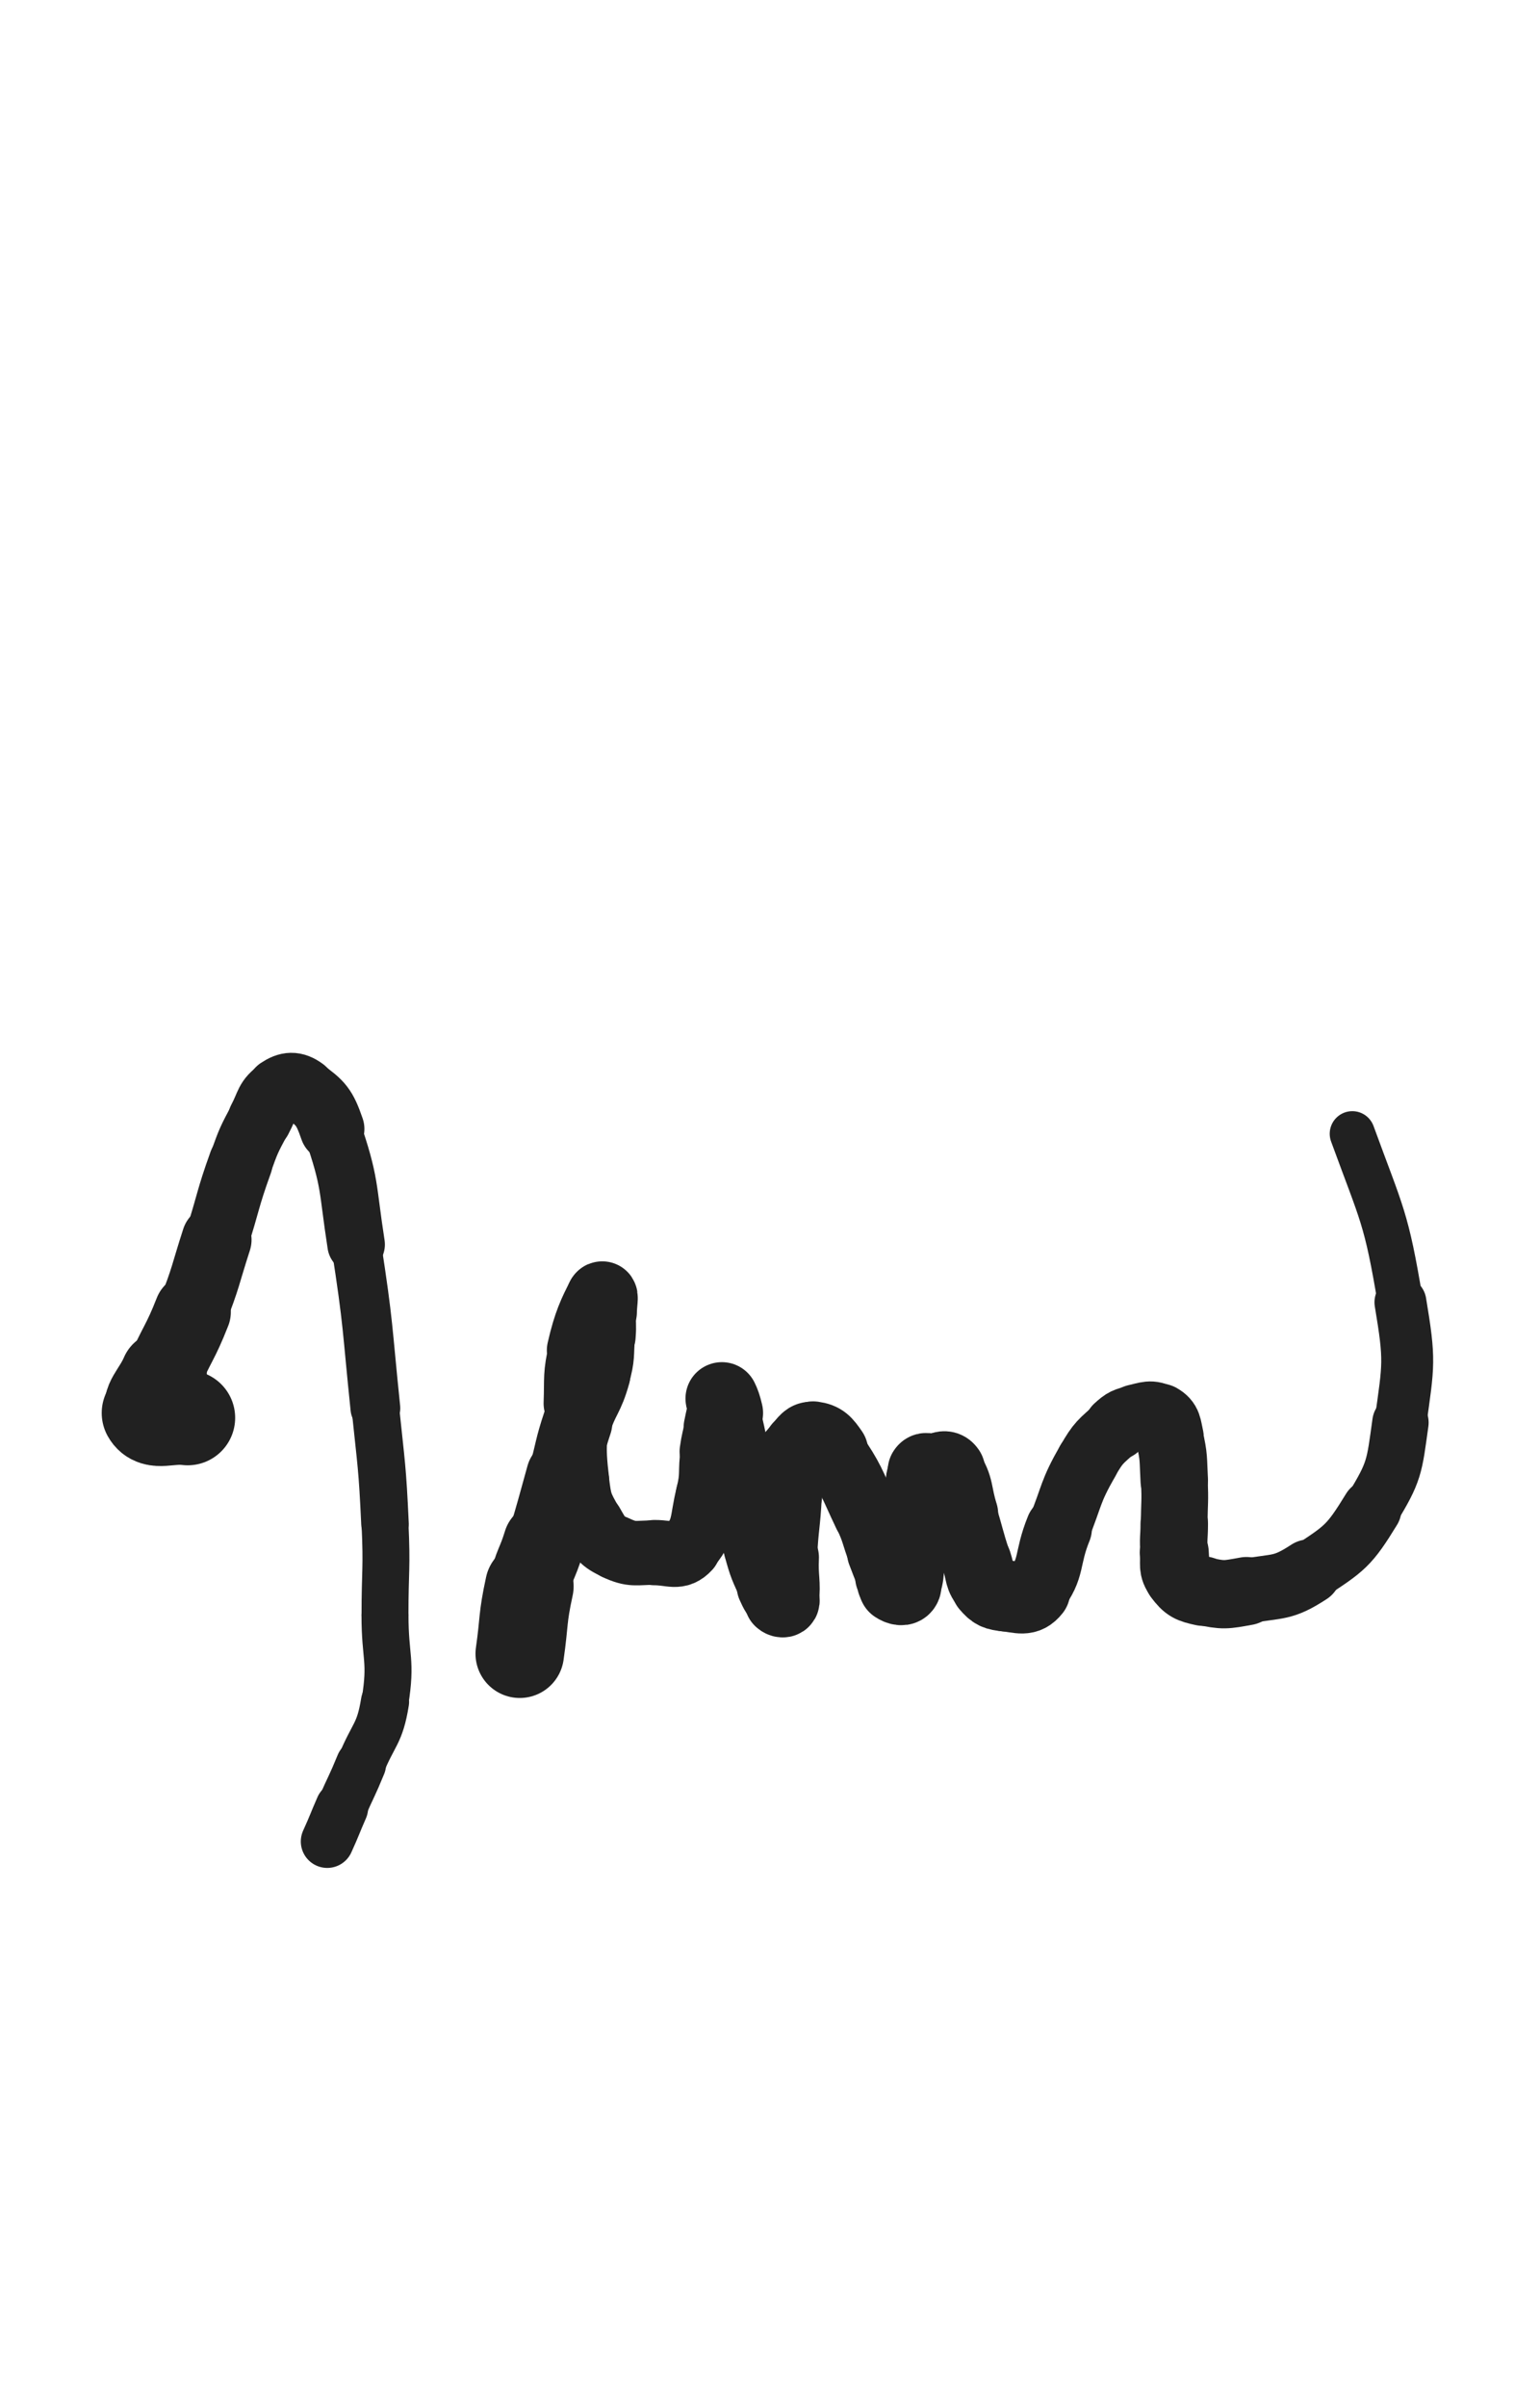 <svg xmlns="http://www.w3.org/2000/svg" xmlns:xlink="http://www.w3.org/1999/xlink" viewBox="0 0 320 500"><path d="M 39.000,294.500 C 35.000,294.000 32.214,295.685 31.000,293.500" stroke-width="19.729" stroke="rgb(33,33,33)" fill="none" stroke-linecap="round"></path><path d="M 31.000,293.500 C 29.714,291.185 32.318,289.424 34.000,285.500" stroke-width="17.953" stroke="rgb(33,33,33)" fill="none" stroke-linecap="round"></path><path d="M 34.000,285.500 C 36.818,278.924 37.386,279.153 40.000,272.500" stroke-width="15.935" stroke="rgb(33,33,33)" fill="none" stroke-linecap="round"></path><path d="M 40.000,272.500 C 42.886,265.153 42.573,265.024 45.000,257.500" stroke-width="14.544" stroke="rgb(33,33,33)" fill="none" stroke-linecap="round"></path><path d="M 45.000,257.500 C 47.573,249.524 47.165,249.374 50.000,241.500" stroke-width="13.293" stroke="rgb(33,33,33)" fill="none" stroke-linecap="round"></path><path d="M 50.000,241.500 C 51.665,236.874 51.691,236.830 54.000,232.500" stroke-width="13.134" stroke="rgb(33,33,33)" fill="none" stroke-linecap="round"></path><path d="M 54.000,232.500 C 55.691,229.330 55.343,228.272 58.000,226.500" stroke-width="13.337" stroke="rgb(33,33,33)" fill="none" stroke-linecap="round"></path><path d="M 58.000,226.500 C 59.843,225.272 61.167,225.167 63.000,226.500" stroke-width="13.709" stroke="rgb(33,33,33)" fill="none" stroke-linecap="round"></path><path d="M 63.000,226.500 C 66.667,229.167 67.407,229.864 69.000,234.500" stroke-width="13.440" stroke="rgb(33,33,33)" fill="none" stroke-linecap="round"></path><path d="M 69.000,234.500 C 72.907,245.864 72.122,246.399 74.000,258.500" stroke-width="11.955" stroke="rgb(33,33,33)" fill="none" stroke-linecap="round"></path><path d="M 74.000,258.500 C 76.622,275.399 76.239,275.476 78.000,292.500" stroke-width="10.343" stroke="rgb(33,33,33)" fill="none" stroke-linecap="round"></path><path d="M 78.000,292.500 C 79.239,304.476 79.441,304.482 80.000,316.500" stroke-width="9.880" stroke="rgb(33,33,33)" fill="none" stroke-linecap="round"></path><path d="M 80.000,316.500 C 80.441,325.982 80.000,326.000 80.000,335.500" stroke-width="9.749" stroke="rgb(33,33,33)" fill="none" stroke-linecap="round"></path><path d="M 80.000,335.500 C 80.000,344.500 81.409,344.762 80.000,353.500" stroke-width="9.766" stroke="rgb(33,33,33)" fill="none" stroke-linecap="round"></path><path d="M 80.000,353.500 C 78.909,360.262 77.636,360.056 75.000,366.500" stroke-width="10.012" stroke="rgb(33,33,33)" fill="none" stroke-linecap="round"></path><path d="M 75.000,366.500 C 73.136,371.056 72.974,370.989 71.000,375.500" stroke-width="10.432" stroke="rgb(33,33,33)" fill="none" stroke-linecap="round"></path><path d="M 71.000,375.500 C 69.474,378.989 69.575,379.035 68.000,382.500" stroke-width="10.990" stroke="rgb(33,33,33)" fill="none" stroke-linecap="round"></path><path d="M 108.000,343.500 C 109.000,336.500 108.504,336.383 110.000,329.500" stroke-width="18.392" stroke="rgb(33,33,33)" fill="none" stroke-linecap="round"></path><path d="M 110.000,329.500 C 111.004,324.883 111.619,325.037 113.000,320.500" stroke-width="16.883" stroke="rgb(33,33,33)" fill="none" stroke-linecap="round"></path><path d="M 113.000,320.500 C 115.119,313.537 115.037,313.510 117.000,306.500" stroke-width="15.326" stroke="rgb(33,33,33)" fill="none" stroke-linecap="round"></path><path d="M 117.000,306.500 C 118.537,301.010 118.200,300.900 120.000,295.500" stroke-width="14.469" stroke="rgb(33,33,33)" fill="none" stroke-linecap="round"></path><path d="M 120.000,295.500 C 121.700,290.400 122.570,290.647 124.000,285.500" stroke-width="14.001" stroke="rgb(33,33,33)" fill="none" stroke-linecap="round"></path><path d="M 124.000,285.500 C 125.070,281.647 124.691,281.512 125.000,277.500" stroke-width="13.890" stroke="rgb(33,33,33)" fill="none" stroke-linecap="round"></path><path d="M 125.000,277.500 C 125.191,275.012 125.000,275.000 125.000,272.500" stroke-width="14.173" stroke="rgb(33,33,33)" fill="none" stroke-linecap="round"></path><path d="M 125.000,272.500 C 125.000,271.000 125.408,268.684 125.000,269.500" stroke-width="14.692" stroke="rgb(33,33,33)" fill="none" stroke-linecap="round"></path><path d="M 125.000,269.500 C 123.408,272.684 122.286,274.841 121.000,280.500" stroke-width="14.742" stroke="rgb(33,33,33)" fill="none" stroke-linecap="round"></path><path d="M 121.000,280.500 C 119.786,285.841 120.204,285.987 120.000,291.500" stroke-width="14.092" stroke="rgb(33,33,33)" fill="none" stroke-linecap="round"></path><path d="M 120.000,291.500 C 119.704,299.487 119.058,299.653 120.000,307.500" stroke-width="13.168" stroke="rgb(33,33,33)" fill="none" stroke-linecap="round"></path><path d="M 120.000,307.500 C 120.558,312.153 120.708,312.489 123.000,316.500" stroke-width="13.134" stroke="rgb(33,33,33)" fill="none" stroke-linecap="round"></path><path d="M 123.000,316.500 C 124.708,319.489 124.963,320.098 128.000,321.500" stroke-width="13.306" stroke="rgb(33,33,33)" fill="none" stroke-linecap="round"></path><path d="M 128.000,321.500 C 131.463,323.098 132.004,322.500 136.000,322.500" stroke-width="13.390" stroke="rgb(33,33,33)" fill="none" stroke-linecap="round"></path><path d="M 136.000,322.500 C 139.504,322.500 140.929,323.760 143.000,321.500" stroke-width="13.563" stroke="rgb(33,33,33)" fill="none" stroke-linecap="round"></path><path d="M 143.000,321.500 C 146.429,317.760 145.590,316.138 147.000,310.500" stroke-width="13.143" stroke="rgb(33,33,33)" fill="none" stroke-linecap="round"></path><path d="M 147.000,310.500 C 148.090,306.138 147.360,305.978 148.000,301.500" stroke-width="13.157" stroke="rgb(33,33,33)" fill="none" stroke-linecap="round"></path><path d="M 148.000,301.500 C 148.360,298.978 148.500,299.000 149.000,296.500" stroke-width="13.579" stroke="rgb(33,33,33)" fill="none" stroke-linecap="round"></path><path d="M 149.000,296.500 C 149.500,294.000 149.582,294.008 150.000,291.500" stroke-width="13.901" stroke="rgb(33,33,33)" fill="none" stroke-linecap="round"></path><path d="M 150.000,291.500 C 150.082,291.008 149.880,290.260 150.000,290.500" stroke-width="14.704" stroke="rgb(33,33,33)" fill="none" stroke-linecap="round"></path><path d="M 150.000,290.500 C 150.380,291.260 150.638,291.962 151.000,293.500" stroke-width="15.124" stroke="rgb(33,33,33)" fill="none" stroke-linecap="round"></path><path d="M 151.000,293.500 C 152.638,300.462 152.500,300.500 154.000,307.500" stroke-width="13.964" stroke="rgb(33,33,33)" fill="none" stroke-linecap="round"></path><path d="M 154.000,307.500 C 155.500,314.500 155.121,314.611 157.000,321.500" stroke-width="13.248" stroke="rgb(33,33,33)" fill="none" stroke-linecap="round"></path><path d="M 157.000,321.500 C 158.121,325.611 158.242,325.632 160.000,329.500" stroke-width="13.293" stroke="rgb(33,33,33)" fill="none" stroke-linecap="round"></path><path d="M 160.000,329.500 C 160.742,331.132 160.826,331.326 162.000,332.500" stroke-width="13.834" stroke="rgb(33,33,33)" fill="none" stroke-linecap="round"></path><path d="M 162.000,332.500 C 162.326,332.826 162.950,332.950 163.000,332.500" stroke-width="14.645" stroke="rgb(33,33,33)" fill="none" stroke-linecap="round"></path><path d="M 163.000,332.500 C 163.450,328.450 162.796,327.992 163.000,323.500" stroke-width="14.340" stroke="rgb(33,33,33)" fill="none" stroke-linecap="round"></path><path d="M 163.000,323.500 C 163.296,316.992 163.675,317.007 164.000,310.500" stroke-width="13.566" stroke="rgb(33,33,33)" fill="none" stroke-linecap="round"></path><path d="M 164.000,310.500 C 164.175,307.007 163.340,306.800 164.000,303.500" stroke-width="13.715" stroke="rgb(33,33,33)" fill="none" stroke-linecap="round"></path><path d="M 164.000,303.500 C 164.340,301.800 164.750,301.750 166.000,300.500" stroke-width="14.224" stroke="rgb(33,33,33)" fill="none" stroke-linecap="round"></path><path d="M 166.000,300.500 C 167.250,299.250 167.534,298.291 169.000,298.500" stroke-width="14.632" stroke="rgb(33,33,33)" fill="none" stroke-linecap="round"></path><path d="M 169.000,298.500 C 171.034,298.791 171.609,299.476 173.000,301.500" stroke-width="14.824" stroke="rgb(33,33,33)" fill="none" stroke-linecap="round"></path><path d="M 173.000,301.500 C 177.109,307.476 176.833,307.849 180.000,314.500" stroke-width="13.808" stroke="rgb(33,33,33)" fill="none" stroke-linecap="round"></path><path d="M 180.000,314.500 C 181.833,318.349 181.467,318.513 183.000,322.500" stroke-width="13.682" stroke="rgb(33,33,33)" fill="none" stroke-linecap="round"></path><path d="M 183.000,322.500 C 183.967,325.013 183.940,325.027 185.000,327.500" stroke-width="13.991" stroke="rgb(33,33,33)" fill="none" stroke-linecap="round"></path><path d="M 185.000,327.500 C 185.440,328.527 185.208,328.972 186.000,329.500" stroke-width="14.630" stroke="rgb(33,33,33)" fill="none" stroke-linecap="round"></path><path d="M 186.000,329.500 C 186.708,329.972 187.702,330.295 188.000,329.500" stroke-width="15.199" stroke="rgb(33,33,33)" fill="none" stroke-linecap="round"></path><path d="M 188.000,329.500 C 189.202,326.295 188.372,325.480 189.000,321.500" stroke-width="14.882" stroke="rgb(33,33,33)" fill="none" stroke-linecap="round"></path><path d="M 189.000,321.500 C 189.872,315.980 189.970,315.994 191.000,310.500" stroke-width="14.259" stroke="rgb(33,33,33)" fill="none" stroke-linecap="round"></path><path d="M 191.000,310.500 C 191.470,307.994 190.923,307.296 192.000,305.500" stroke-width="14.466" stroke="rgb(33,33,33)" fill="none" stroke-linecap="round"></path><path d="M 192.000,305.500 C 192.423,304.796 193.000,305.500 194.000,305.500" stroke-width="15.088" stroke="rgb(33,33,33)" fill="none" stroke-linecap="round"></path><path d="M 194.000,305.500 C 195.500,305.500 196.279,304.419 197.000,305.500" stroke-width="15.470" stroke="rgb(33,33,33)" fill="none" stroke-linecap="round"></path><path d="M 197.000,305.500 C 199.279,308.919 198.572,309.977 200.000,314.500" stroke-width="14.827" stroke="rgb(33,33,33)" fill="none" stroke-linecap="round"></path><path d="M 200.000,314.500 C 201.572,319.477 201.351,319.552 203.000,324.500" stroke-width="14.307" stroke="rgb(33,33,33)" fill="none" stroke-linecap="round"></path><path d="M 203.000,324.500 C 203.851,327.052 203.361,327.588 205.000,329.500" stroke-width="14.468" stroke="rgb(33,33,33)" fill="none" stroke-linecap="round"></path><path d="M 205.000,329.500 C 206.361,331.088 206.881,331.288 209.000,331.500" stroke-width="14.756" stroke="rgb(33,33,33)" fill="none" stroke-linecap="round"></path><path d="M 209.000,331.500 C 211.881,331.788 213.328,332.628 215.000,330.500" stroke-width="14.787" stroke="rgb(33,33,33)" fill="none" stroke-linecap="round"></path><path d="M 215.000,330.500 C 218.828,325.628 217.373,323.948 220.000,317.500" stroke-width="13.779" stroke="rgb(33,33,33)" fill="none" stroke-linecap="round"></path><path d="M 220.000,317.500 C 222.873,310.448 222.262,310.041 226.000,303.500" stroke-width="13.107" stroke="rgb(33,33,33)" fill="none" stroke-linecap="round"></path><path d="M 226.000,303.500 C 228.262,299.541 228.633,299.530 232.000,296.500" stroke-width="13.054" stroke="rgb(33,33,33)" fill="none" stroke-linecap="round"></path><path d="M 232.000,296.500 C 233.633,295.030 233.875,294.972 236.000,294.500" stroke-width="13.558" stroke="rgb(33,33,33)" fill="none" stroke-linecap="round"></path><path d="M 236.000,294.500 C 238.375,293.972 239.152,293.444 241.000,294.500" stroke-width="13.895" stroke="rgb(33,33,33)" fill="none" stroke-linecap="round"></path><path d="M 241.000,294.500 C 242.652,295.444 242.504,296.351 243.000,298.500" stroke-width="14.243" stroke="rgb(33,33,33)" fill="none" stroke-linecap="round"></path><path d="M 243.000,298.500 C 244.004,302.851 243.749,302.986 244.000,307.500" stroke-width="14.024" stroke="rgb(33,33,33)" fill="none" stroke-linecap="round"></path><path d="M 244.000,307.500 C 244.249,311.986 244.000,312.000 244.000,316.500" stroke-width="13.860" stroke="rgb(33,33,33)" fill="none" stroke-linecap="round"></path><path d="M 244.000,316.500 C 244.000,319.500 243.730,319.527 244.000,322.500" stroke-width="14.025" stroke="rgb(33,33,33)" fill="none" stroke-linecap="round"></path><path d="M 244.000,322.500 C 244.230,325.027 243.600,325.634 245.000,327.500" stroke-width="14.344" stroke="rgb(33,33,33)" fill="none" stroke-linecap="round"></path><path d="M 245.000,327.500 C 246.600,329.634 247.248,329.910 250.000,330.500" stroke-width="14.441" stroke="rgb(33,33,33)" fill="none" stroke-linecap="round"></path><path d="M 250.000,330.500 C 254.248,331.410 254.620,331.296 259.000,330.500" stroke-width="14.184" stroke="rgb(33,33,33)" fill="none" stroke-linecap="round"></path><path d="M 259.000,330.500 C 265.620,329.296 266.472,330.114 272.000,326.500" stroke-width="13.480" stroke="rgb(33,33,33)" fill="none" stroke-linecap="round"></path><path d="M 272.000,326.500 C 279.472,321.614 280.325,321.128 285.000,313.500" stroke-width="12.411" stroke="rgb(33,33,33)" fill="none" stroke-linecap="round"></path><path d="M 285.000,313.500 C 289.825,305.628 289.706,304.777 291.000,295.500" stroke-width="11.716" stroke="rgb(33,33,33)" fill="none" stroke-linecap="round"></path><path d="M 291.000,295.500 C 292.706,283.277 293.036,282.715 291.000,270.500" stroke-width="10.789" stroke="rgb(33,33,33)" fill="none" stroke-linecap="round"></path><path d="M 291.000,270.500 C 288.036,252.715 287.223,252.545 281.000,235.500" stroke-width="9.390" stroke="rgb(33,33,33)" fill="none" stroke-linecap="round"></path></svg>